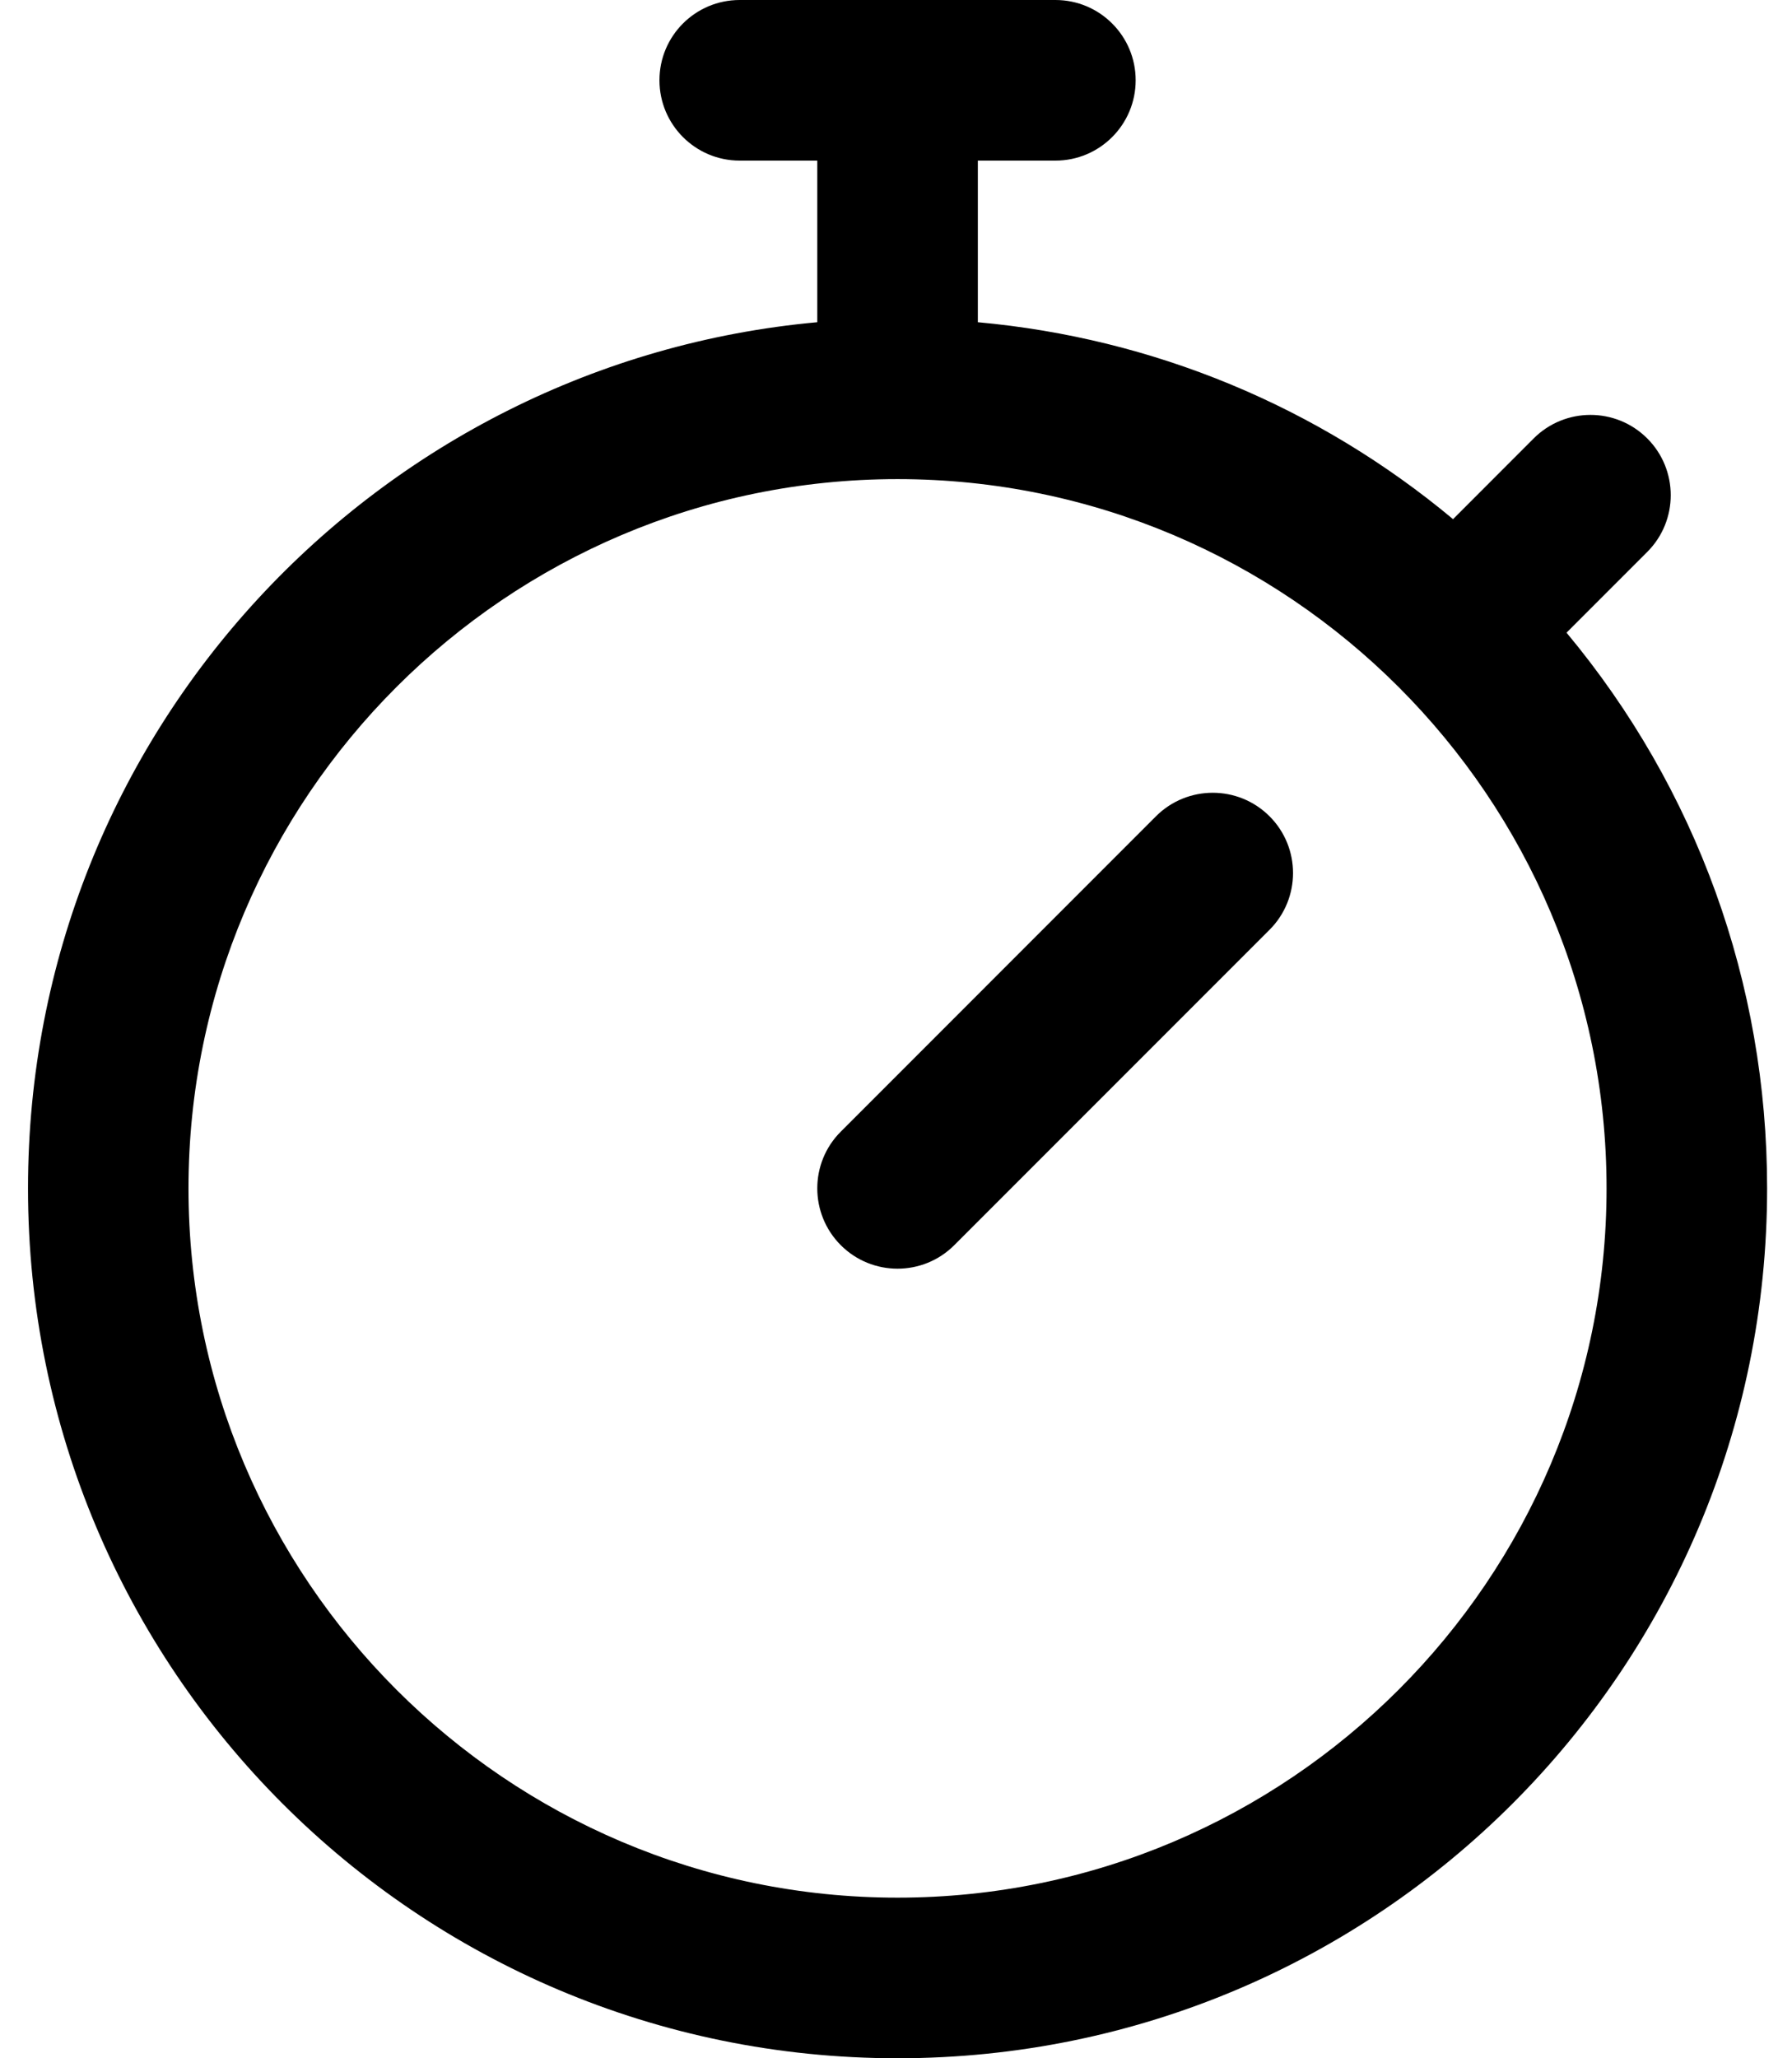 <svg width="27" height="31" viewBox="0 0 27 31" fill="none" xmlns="http://www.w3.org/2000/svg">
<path d="M23.603 9.529L24.819 8.313C25.291 7.841 25.291 7.075 24.819 6.603C24.346 6.131 23.581 6.131 23.108 6.603L21.893 7.819C19.854 6.119 17.376 5.093 14.733 4.853V2.419H15.902C16.57 2.419 17.111 1.877 17.111 1.209C17.111 0.541 16.57 0 15.902 0H11.145C10.477 0 9.936 0.541 9.936 1.209C9.936 1.877 10.477 2.419 11.145 2.419H12.314V4.853C5.697 5.454 0.422 11.013 0.422 17.898C0.422 25.14 6.281 31 13.523 31C20.764 31 26.625 25.14 26.625 17.898C26.625 14.805 25.559 11.876 23.603 9.529ZM13.523 28.581C7.633 28.581 2.84 23.789 2.84 17.898C2.84 12.008 7.633 7.216 13.523 7.216C19.414 7.216 24.206 12.008 24.206 17.898C24.206 23.789 19.414 28.581 13.523 28.581ZM19.128 12.294C19.6 12.766 19.6 13.532 19.128 14.004L14.378 18.754C13.906 19.226 13.14 19.226 12.668 18.754C12.196 18.281 12.196 17.515 12.668 17.044L17.417 12.294C17.89 11.822 18.655 11.822 19.128 12.294Z" fill="black"/>
</svg>
